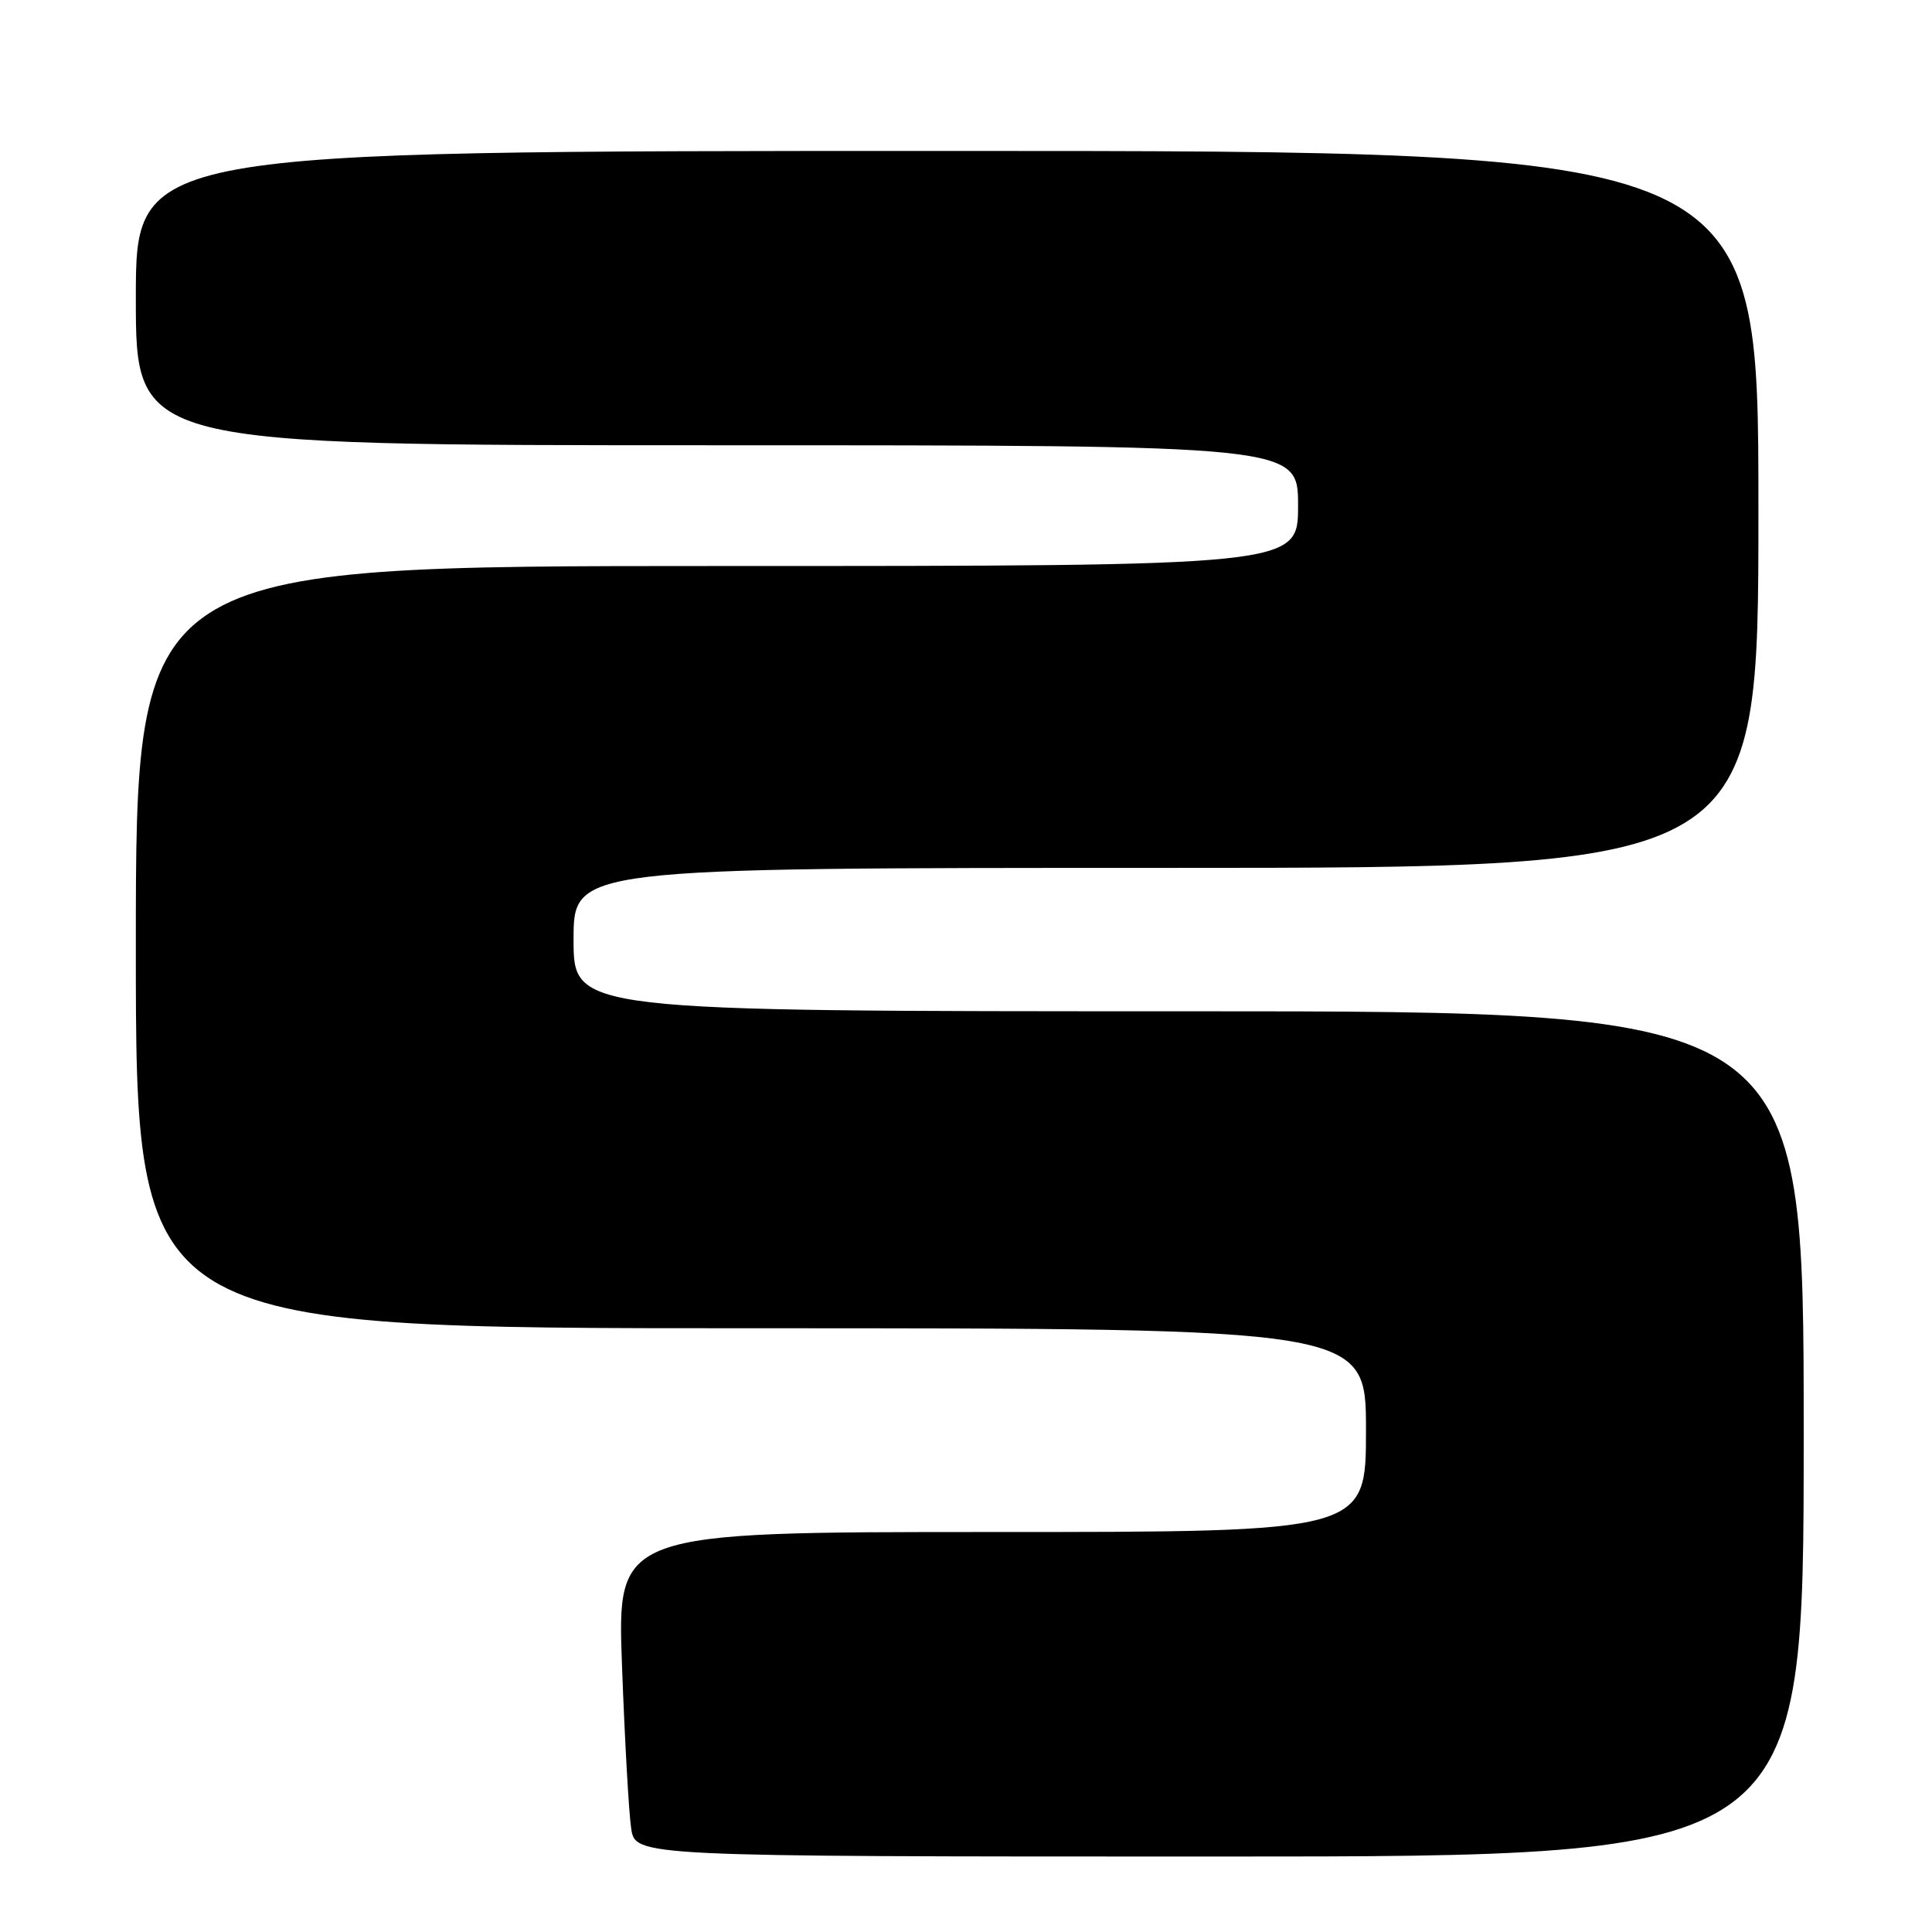 <?xml version="1.0" encoding="UTF-8" standalone="no"?>
<!DOCTYPE svg PUBLIC "-//W3C//DTD SVG 1.1//EN" "http://www.w3.org/Graphics/SVG/1.1/DTD/svg11.dtd" >
<svg xmlns="http://www.w3.org/2000/svg" xmlns:xlink="http://www.w3.org/1999/xlink" version="1.1" viewBox="0 0 256 256">
 <g >
 <path fill="currentColor"
d=" M 239.00 190.00 C 239.00 134.00 239.00 134.00 157.50 134.00 C 76.00 134.00 76.00 134.00 76.00 124.50 C 76.00 115.00 76.00 115.00 154.50 115.00 C 233.00 115.00 233.00 115.00 233.00 67.50 C 233.00 20.00 233.00 20.00 125.50 20.00 C 18.00 20.00 18.00 20.00 18.00 39.50 C 18.00 59.00 18.00 59.00 95.00 59.00 C 172.00 59.00 172.00 59.00 172.00 67.00 C 172.00 75.00 172.00 75.00 95.00 75.00 C 18.00 75.00 18.00 75.00 18.00 125.50 C 18.00 176.00 18.00 176.00 99.50 176.00 C 181.00 176.00 181.00 176.00 181.00 189.50 C 181.00 203.00 181.00 203.00 131.38 203.00 C 81.76 203.00 81.76 203.00 82.42 220.75 C 82.78 230.51 83.32 240.19 83.63 242.25 C 84.18 246.00 84.18 246.00 161.59 246.00 C 239.00 246.00 239.00 246.00 239.00 190.00 Z "/>
</g>
</svg>